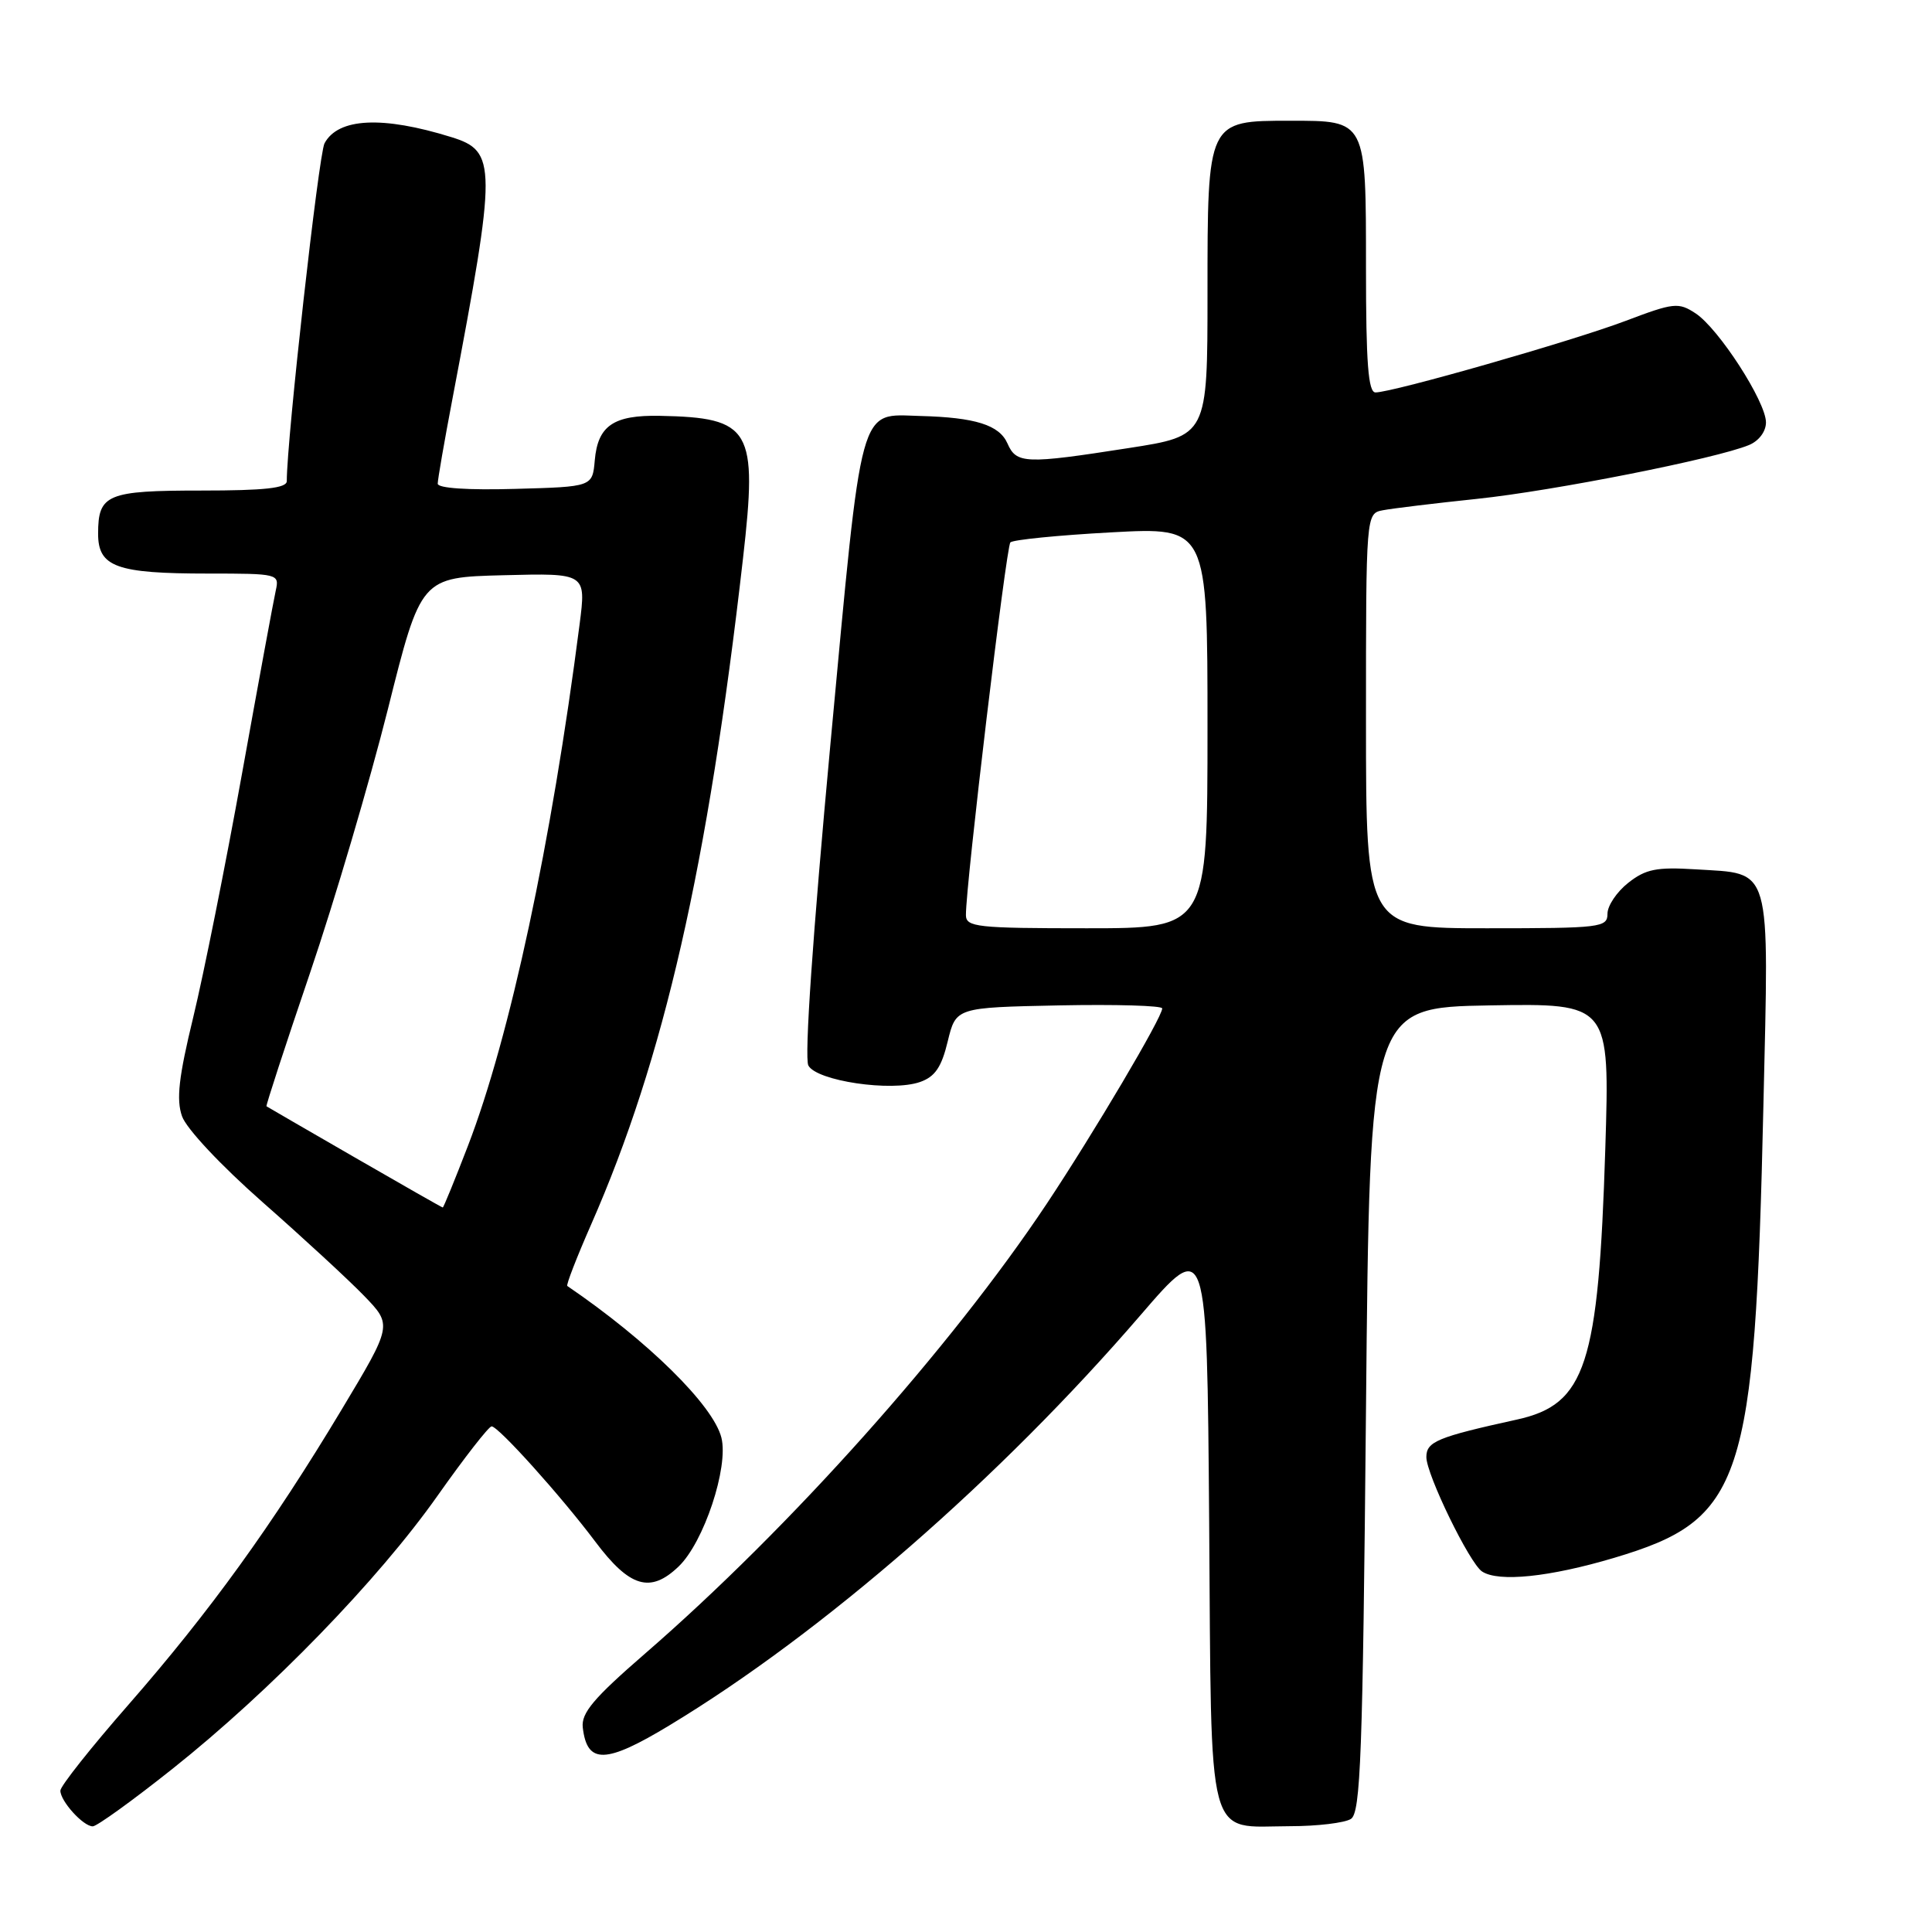 <?xml version="1.0" encoding="UTF-8" standalone="no"?>
<!DOCTYPE svg PUBLIC "-//W3C//DTD SVG 1.1//EN" "http://www.w3.org/Graphics/SVG/1.1/DTD/svg11.dtd" >
<svg xmlns="http://www.w3.org/2000/svg" xmlns:xlink="http://www.w3.org/1999/xlink" version="1.1" viewBox="0 0 256 256">
 <g >
 <path fill="currentColor"
d=" M 22.89 234.35 C 35.86 224.03 50.12 209.34 57.98 198.19 C 61.55 193.13 64.77 189.00 65.14 189.00 C 66.04 189.00 74.38 198.28 78.89 204.29 C 83.44 210.35 86.18 211.16 89.92 207.57 C 93.26 204.38 96.57 194.41 95.59 190.50 C 94.51 186.20 85.82 177.65 75.17 170.40 C 74.99 170.28 76.41 166.62 78.32 162.27 C 87.98 140.30 93.79 114.84 98.45 74.01 C 100.41 56.83 99.54 55.34 87.44 55.10 C 81.29 54.98 79.21 56.40 78.81 61.00 C 78.50 64.50 78.50 64.50 68.25 64.78 C 62.00 64.96 58.00 64.69 58.00 64.09 C 58.00 63.54 58.88 58.47 59.96 52.80 C 65.84 21.85 65.83 20.04 59.81 18.17 C 50.68 15.33 44.81 15.62 43.00 18.99 C 42.23 20.45 38.00 58.22 38.00 63.75 C 38.00 64.68 35.07 65.00 26.70 65.00 C 14.18 65.00 13.00 65.49 13.00 70.72 C 13.00 75.13 15.42 76.00 27.58 76.00 C 36.87 76.00 37.03 76.04 36.54 78.25 C 36.26 79.49 34.25 90.40 32.07 102.50 C 29.89 114.60 26.98 129.12 25.61 134.77 C 23.68 142.72 23.34 145.69 24.12 147.91 C 24.69 149.55 29.29 154.45 34.81 159.31 C 40.14 164.00 46.19 169.58 48.25 171.71 C 51.99 175.58 51.99 175.58 45.25 186.81 C 36.06 202.12 27.79 213.56 17.05 225.85 C 12.07 231.54 8.00 236.67 8.00 237.27 C 8.00 238.66 11.02 242.00 12.29 242.00 C 12.83 242.00 17.60 238.56 22.89 234.35 Z  M 179.00 241.02 C 180.29 240.21 180.57 232.69 181.00 186.79 C 181.50 133.50 181.50 133.50 197.41 133.22 C 213.31 132.95 213.31 132.95 212.71 152.22 C 211.81 180.91 210.13 186.09 201.00 188.10 C 190.45 190.42 189.00 191.02 189.00 193.07 C 189.00 195.38 194.73 207.15 196.38 208.23 C 198.56 209.67 205.32 208.97 213.86 206.43 C 230.98 201.33 232.52 196.70 233.66 146.50 C 234.40 114.15 234.88 115.84 224.65 115.19 C 219.49 114.87 218.06 115.16 215.75 116.98 C 214.24 118.17 213.00 120.01 213.00 121.07 C 213.00 122.90 212.13 123.00 197.00 123.00 C 181.00 123.00 181.00 123.00 181.00 95.52 C 181.00 68.04 181.00 68.04 183.25 67.61 C 184.49 67.37 190.10 66.69 195.73 66.10 C 205.85 65.04 227.41 60.77 231.75 58.97 C 233.06 58.43 234.00 57.18 234.00 55.97 C 234.00 53.23 227.73 43.53 224.67 41.52 C 222.40 40.03 221.79 40.10 215.37 42.53 C 208.34 45.19 184.53 52.00 182.26 52.00 C 181.30 52.00 181.00 48.12 181.00 35.57 C 181.00 15.81 181.10 16.00 170.93 16.00 C 159.97 16.00 160.00 15.93 160.00 38.87 C 160.00 57.75 160.00 57.75 149.56 59.37 C 135.84 61.51 134.68 61.47 133.49 58.75 C 132.41 56.31 129.23 55.31 121.94 55.12 C 113.71 54.90 114.31 52.72 110.04 98.54 C 107.69 123.86 106.57 140.14 107.11 141.18 C 108.19 143.23 118.11 144.70 121.91 143.37 C 123.89 142.68 124.76 141.41 125.58 137.98 C 126.67 133.50 126.67 133.50 140.33 133.22 C 147.85 133.07 154.00 133.25 154.00 133.62 C 154.00 134.80 144.94 150.11 138.70 159.50 C 125.99 178.59 104.68 202.46 85.45 219.13 C 78.66 225.02 77.00 226.98 77.22 228.90 C 77.79 233.80 80.24 233.74 88.72 228.61 C 109.02 216.34 132.48 195.91 151.12 174.27 C 159.93 164.04 159.93 164.04 160.22 201.60 C 160.54 245.07 159.73 242.01 170.94 241.98 C 174.55 241.98 178.18 241.54 179.00 241.02 Z  M 47.00 153.36 C 40.67 149.71 35.41 146.66 35.31 146.59 C 35.21 146.51 37.79 138.59 41.06 128.98 C 44.33 119.36 48.97 103.62 51.39 94.00 C 55.77 76.50 55.77 76.50 66.72 76.22 C 77.67 75.94 77.67 75.94 76.80 82.72 C 73.08 111.66 67.57 137.41 61.99 151.87 C 60.27 156.34 58.77 160.00 58.67 160.00 C 58.57 160.00 53.32 157.01 47.00 153.36 Z  M 127.99 121.25 C 127.96 117.31 133.32 72.45 133.88 71.87 C 134.22 71.52 140.24 70.92 147.25 70.54 C 160.00 69.85 160.00 69.85 160.00 96.42 C 160.00 123.00 160.00 123.00 144.00 123.00 C 129.43 123.00 128.00 122.84 127.99 121.25 Z "/>
</g>
</svg>